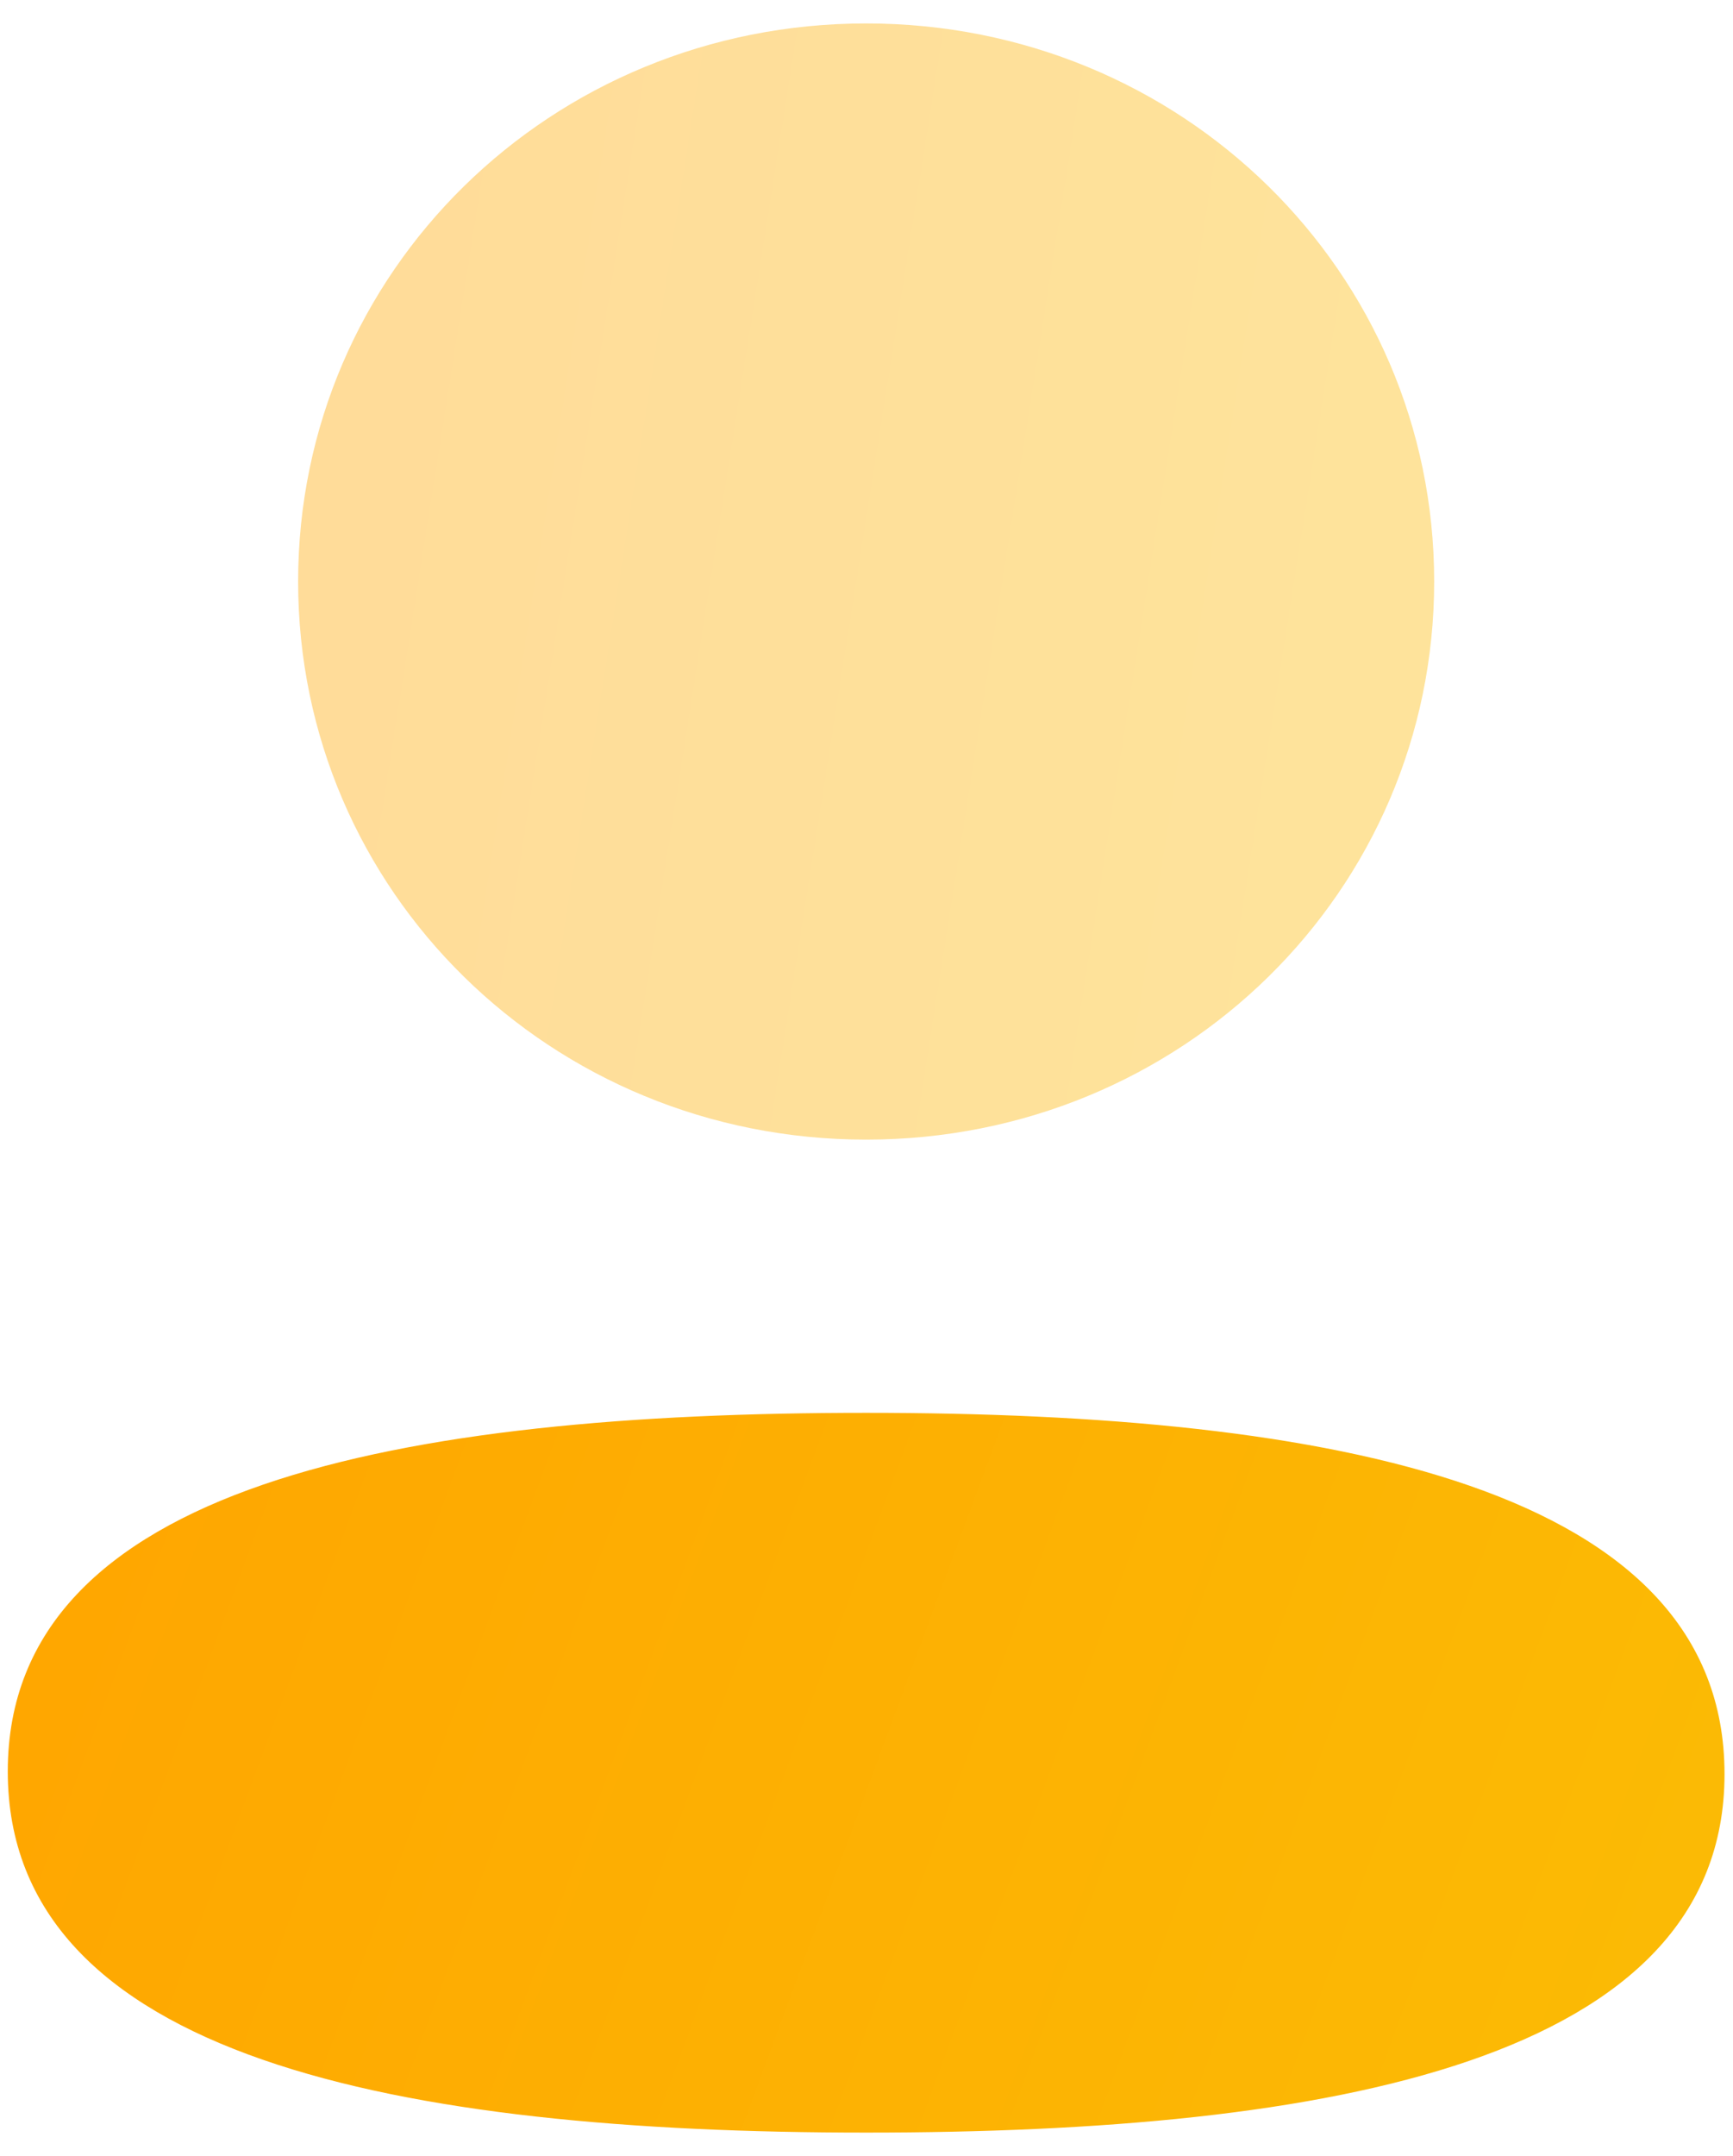 <svg width="37" height="46" viewBox="0 0 37 46" fill="none" xmlns="http://www.w3.org/2000/svg">
<path d="M18.492 30.143C8.609 30.143 0.166 31.673 0.166 37.793C0.166 43.915 8.556 45.499 18.492 45.499C28.376 45.499 36.819 43.972 36.819 37.849C36.819 31.727 28.431 30.143 18.492 30.143Z" fill="url(#paint0_linear_1014_658)"/>
<path opacity="0.4" d="M18.493 24.314C25.226 24.314 30.62 19.015 30.62 12.406C30.62 5.798 25.226 0.5 18.493 0.5C11.762 0.5 6.365 5.798 6.365 12.406C6.365 19.015 11.762 24.314 18.493 24.314Z" fill="url(#paint1_linear_1014_658)"/>
<defs>
<linearGradient id="paint0_linear_1014_658" x1="0.166" y1="29.2" x2="38.282" y2="43.295" gradientUnits="userSpaceOnUse">
<stop stop-color="#FFA500"/>
<stop offset="1" stop-color="#FBBC05"/>
</linearGradient>
<linearGradient id="paint1_linear_1014_658" x1="6.365" y1="-0.963" x2="34.341" y2="3.452" gradientUnits="userSpaceOnUse">
<stop stop-color="#FFA500"/>
<stop offset="1" stop-color="#FBBC05"/>
</linearGradient>
</defs>
</svg>
